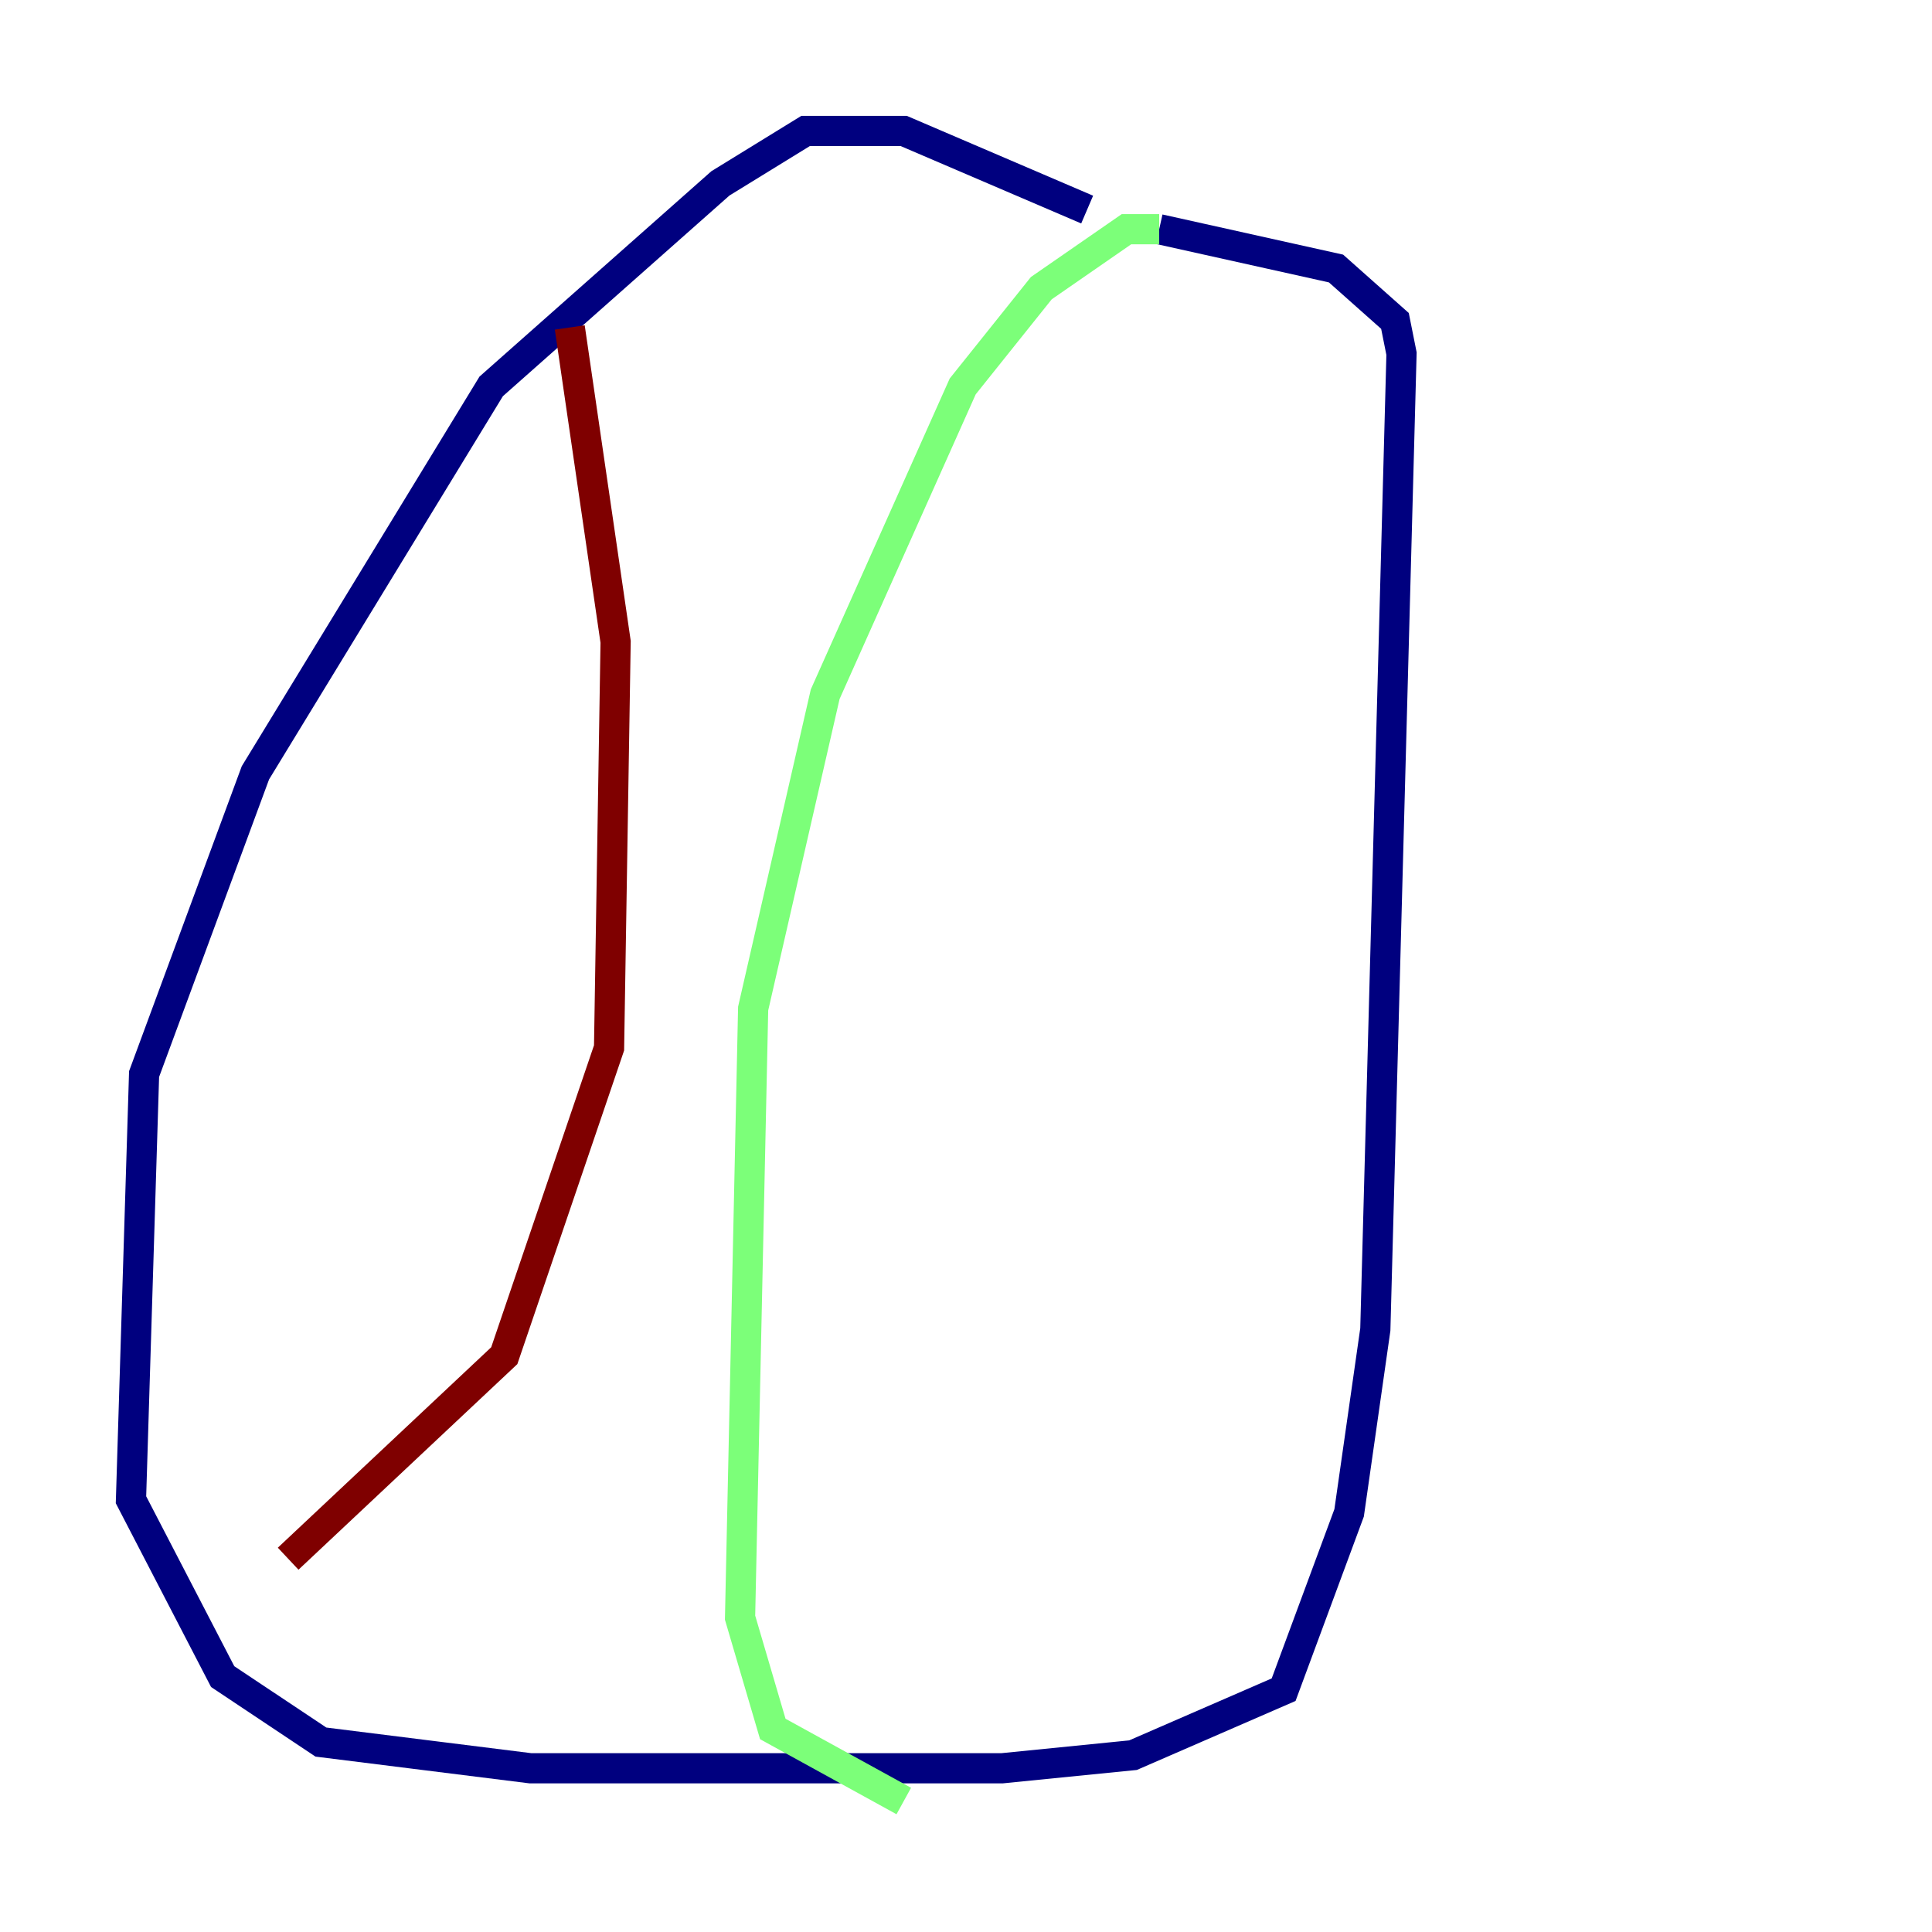 <?xml version="1.0" encoding="utf-8" ?>
<svg baseProfile="tiny" height="128" version="1.2" viewBox="0,0,128,128" width="128" xmlns="http://www.w3.org/2000/svg" xmlns:ev="http://www.w3.org/2001/xml-events" xmlns:xlink="http://www.w3.org/1999/xlink"><defs /><polyline fill="none" points="72.027,13.885 59.878,8.678 53.37,8.678 47.729,12.149 32.542,25.6 16.922,51.2 9.546,71.159 8.678,99.363 14.752,111.078 21.261,115.417 35.146,117.153 66.386,117.153 75.064,116.285 85.044,111.946 89.383,100.231 91.119,88.081 92.854,23.43 92.42,21.261 88.515,17.79 76.8,15.186" stroke="#00007f" stroke-width="2" /><polyline fill="none" points="76.8,15.186 74.63,15.186 68.99,19.091 63.783,25.6 54.671,45.993 49.898,66.82 49.031,107.173 51.2,114.549 59.878,119.322" stroke="#7cff79" stroke-width="2" /><polyline fill="none" points="37.749,21.695 40.786,42.522 40.352,69.424 33.41,89.817 19.091,103.268" stroke="#7f0000" stroke-width="2" /></svg>